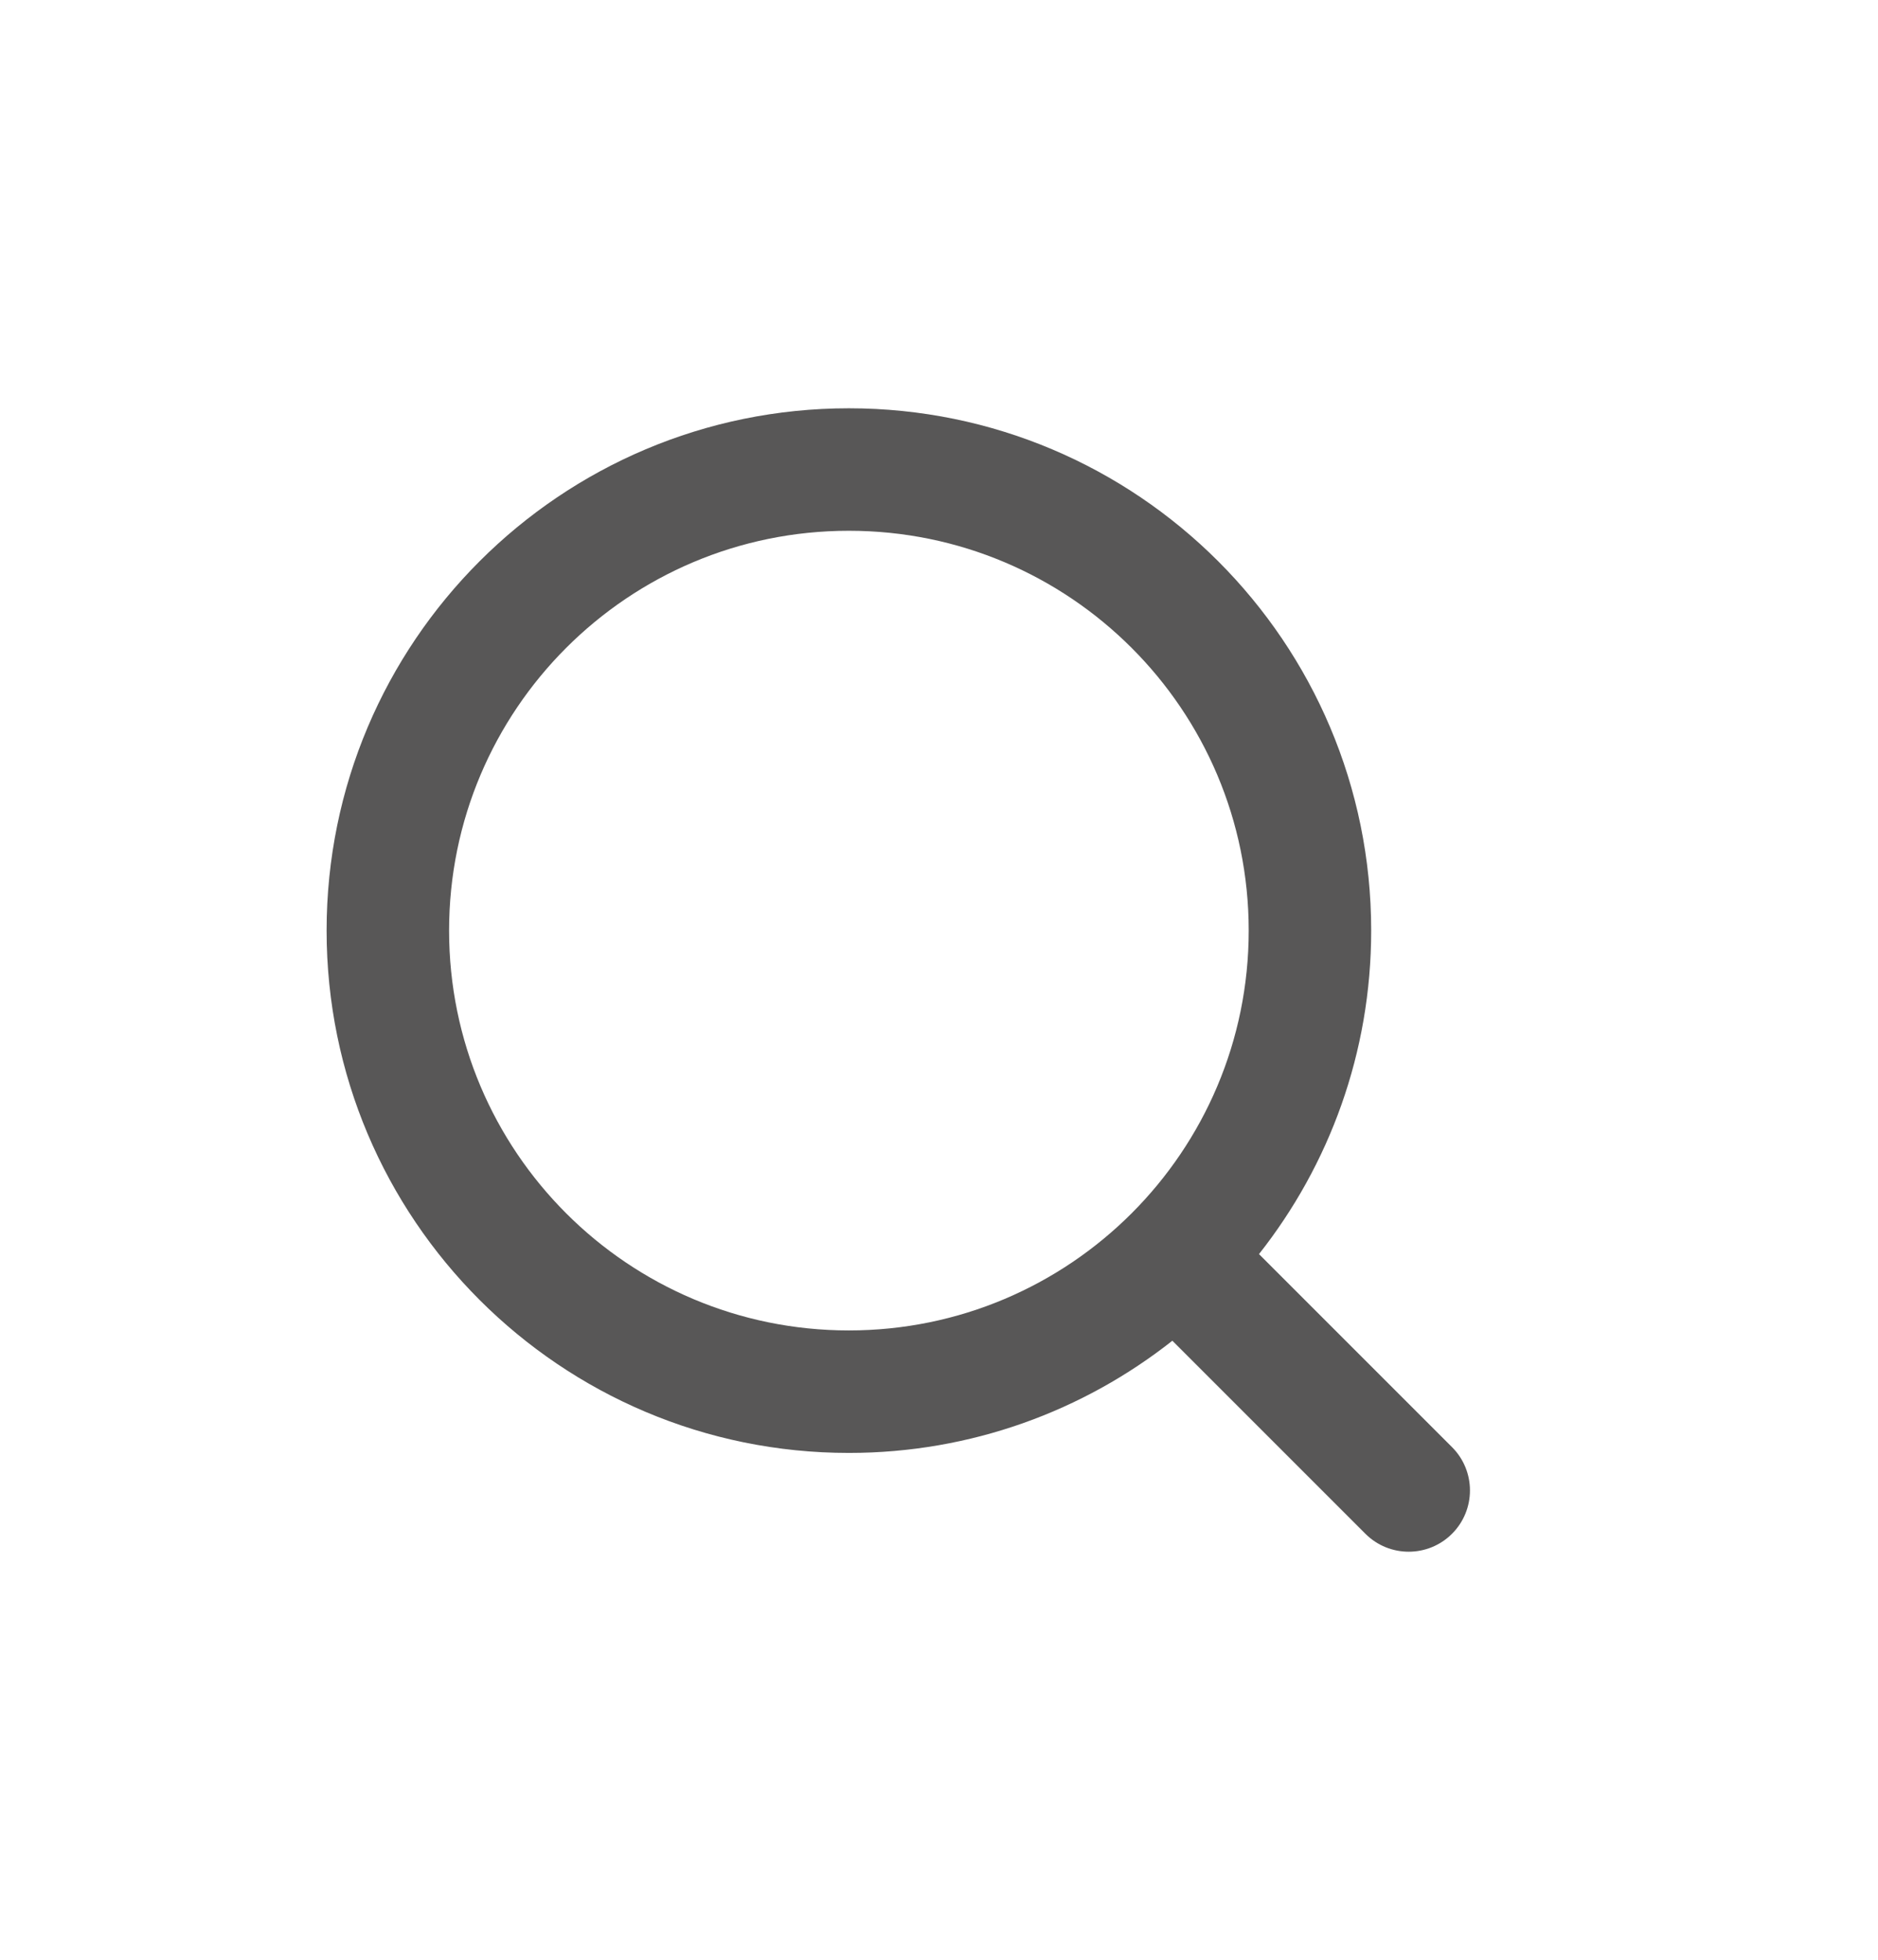 <svg width="23" height="24" viewBox="0 0 23 24" fill="none" xmlns="http://www.w3.org/2000/svg">
<g filter="url(#filter0_d_21_1085)">
<path fill-rule="evenodd" clip-rule="evenodd" d="M5.5 7.396C5.5 4.692 7.692 2.5 10.396 2.5C13.101 2.5 15.293 4.692 15.293 7.396C15.293 10.101 13.101 12.293 10.396 12.293C7.692 12.293 5.5 10.101 5.5 7.396ZM10.396 1C6.864 1 4 3.864 4 7.396C4 10.929 6.864 13.793 10.396 13.793C11.892 13.793 13.268 13.279 14.358 12.419L16.722 14.783C17.015 15.076 17.49 15.076 17.783 14.783C18.076 14.49 18.076 14.015 17.783 13.722L15.419 11.358C16.279 10.268 16.793 8.892 16.793 7.396C16.793 3.864 13.929 1 10.396 1Z" fill="#585757"/>
</g>
<defs>
<filter id="filter0_d_21_1085" x="-1" y="0" width="24" height="24" filterUnits="userSpaceOnUse" color-interpolation-filters="sRGB">
<feFlood flood-opacity="0" result="BackgroundImageFix"/>
<feColorMatrix in="SourceAlpha" type="matrix" values="0 0 0 0 0 0 0 0 0 0 0 0 0 0 0 0 0 0 127 0" result="hardAlpha"/>
<feOffset dy="4"/>
<feGaussianBlur stdDeviation="2"/>
<feComposite in2="hardAlpha" operator="out"/>
<feColorMatrix type="matrix" values="0 0 0 0 0 0 0 0 0 0 0 0 0 0 0 0 0 0 0.25 0"/>
<feBlend mode="normal" in2="BackgroundImageFix" result="effect1_dropShadow_21_1085"/>
<feBlend mode="normal" in="SourceGraphic" in2="effect1_dropShadow_21_1085" result="shape"/>
</filter>
</defs>
</svg>
